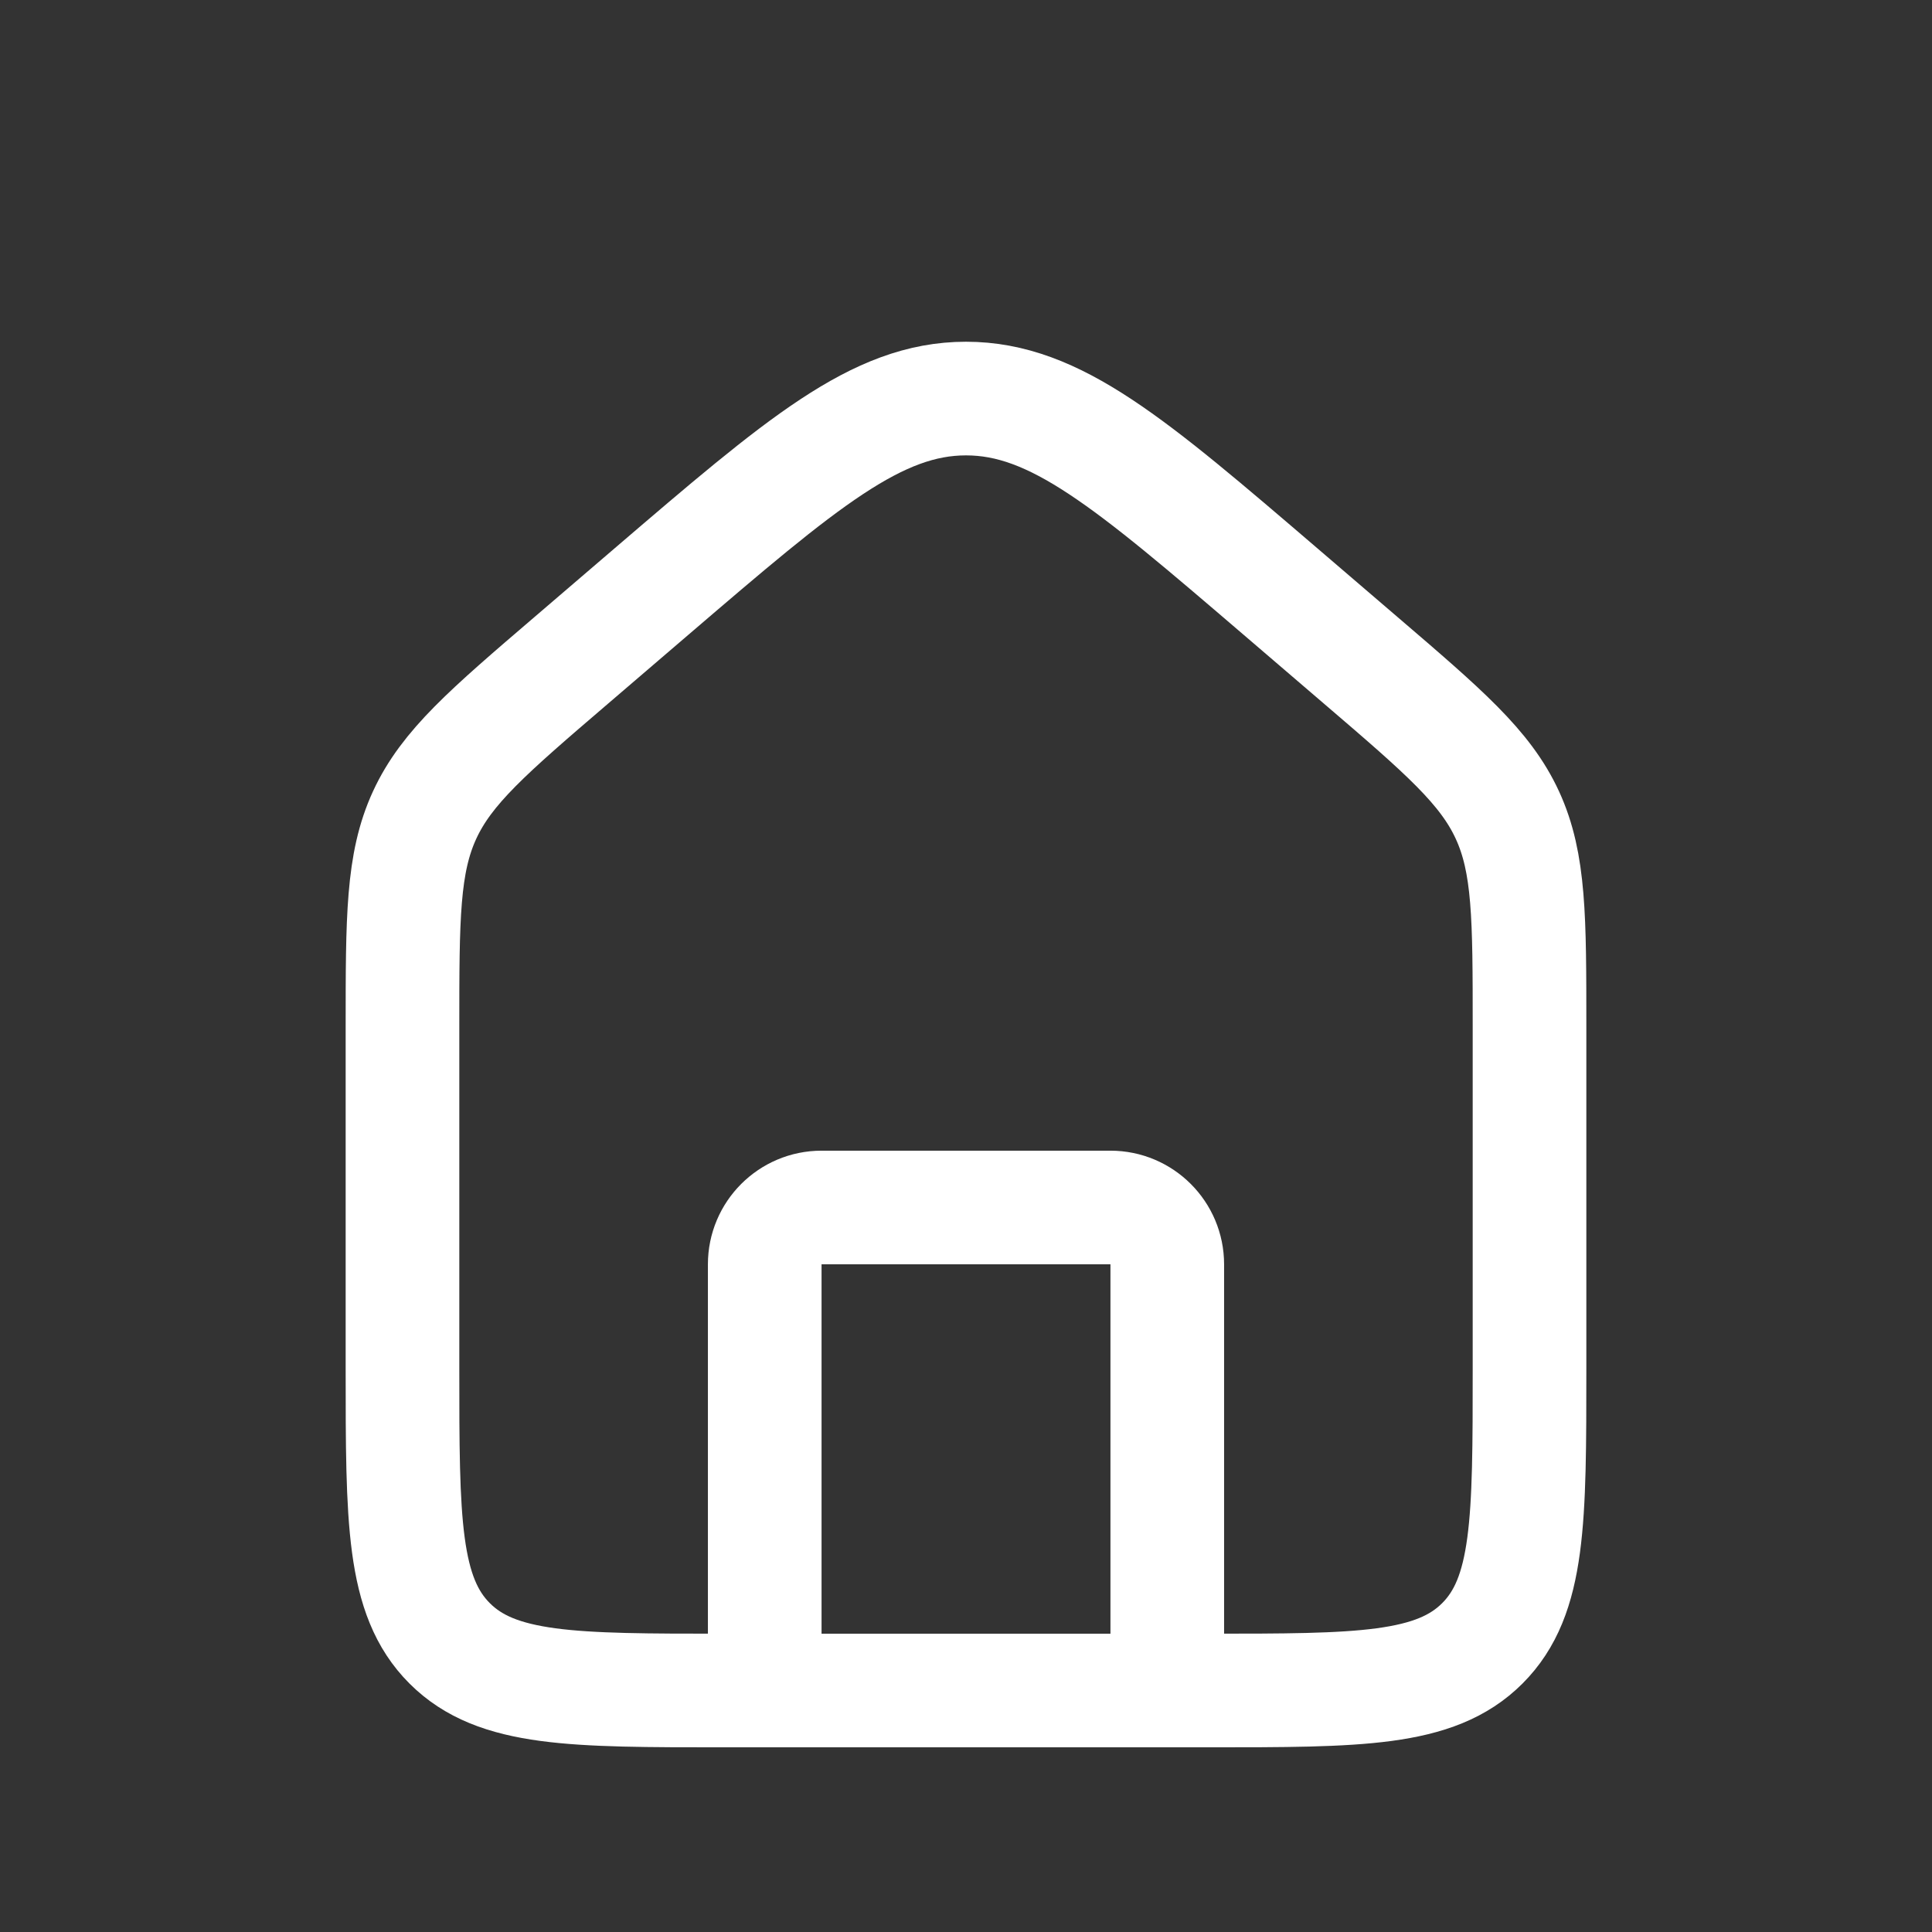 <svg width="34" height="34" viewBox="0 0 34 34" fill="none" xmlns="http://www.w3.org/2000/svg">
<rect x="0" y="0" width="34" height="34" fill="#333333" stroke="none"/>
<path d="M7.083 18.076C7.083 16.153 7.083 15.191 7.472 14.345C7.861 13.5 8.591 12.874 10.052 11.622L11.468 10.408C14.108 8.146 15.428 7.014 17 7.014C18.572 7.014 19.892 8.146 22.532 10.408L23.948 11.622C25.409 12.874 26.139 13.5 26.528 14.345C26.917 15.191 26.917 16.153 26.917 18.076V24.083C26.917 26.755 26.917 28.09 26.087 28.92C25.257 29.75 23.921 29.75 21.25 29.75H12.75C10.079 29.75 8.743 29.75 7.913 28.92C7.083 28.09 7.083 26.755 7.083 24.083V18.076Z" stroke="white" stroke-width="2"/>
<path d="M20.542 29.75V22.25C20.542 21.698 20.094 21.25 19.542 21.25H14.458C13.906 21.25 13.458 21.698 13.458 22.25V29.75" stroke="white" stroke-width="2" stroke-linecap="round" stroke-linejoin="round"/>
</svg>
